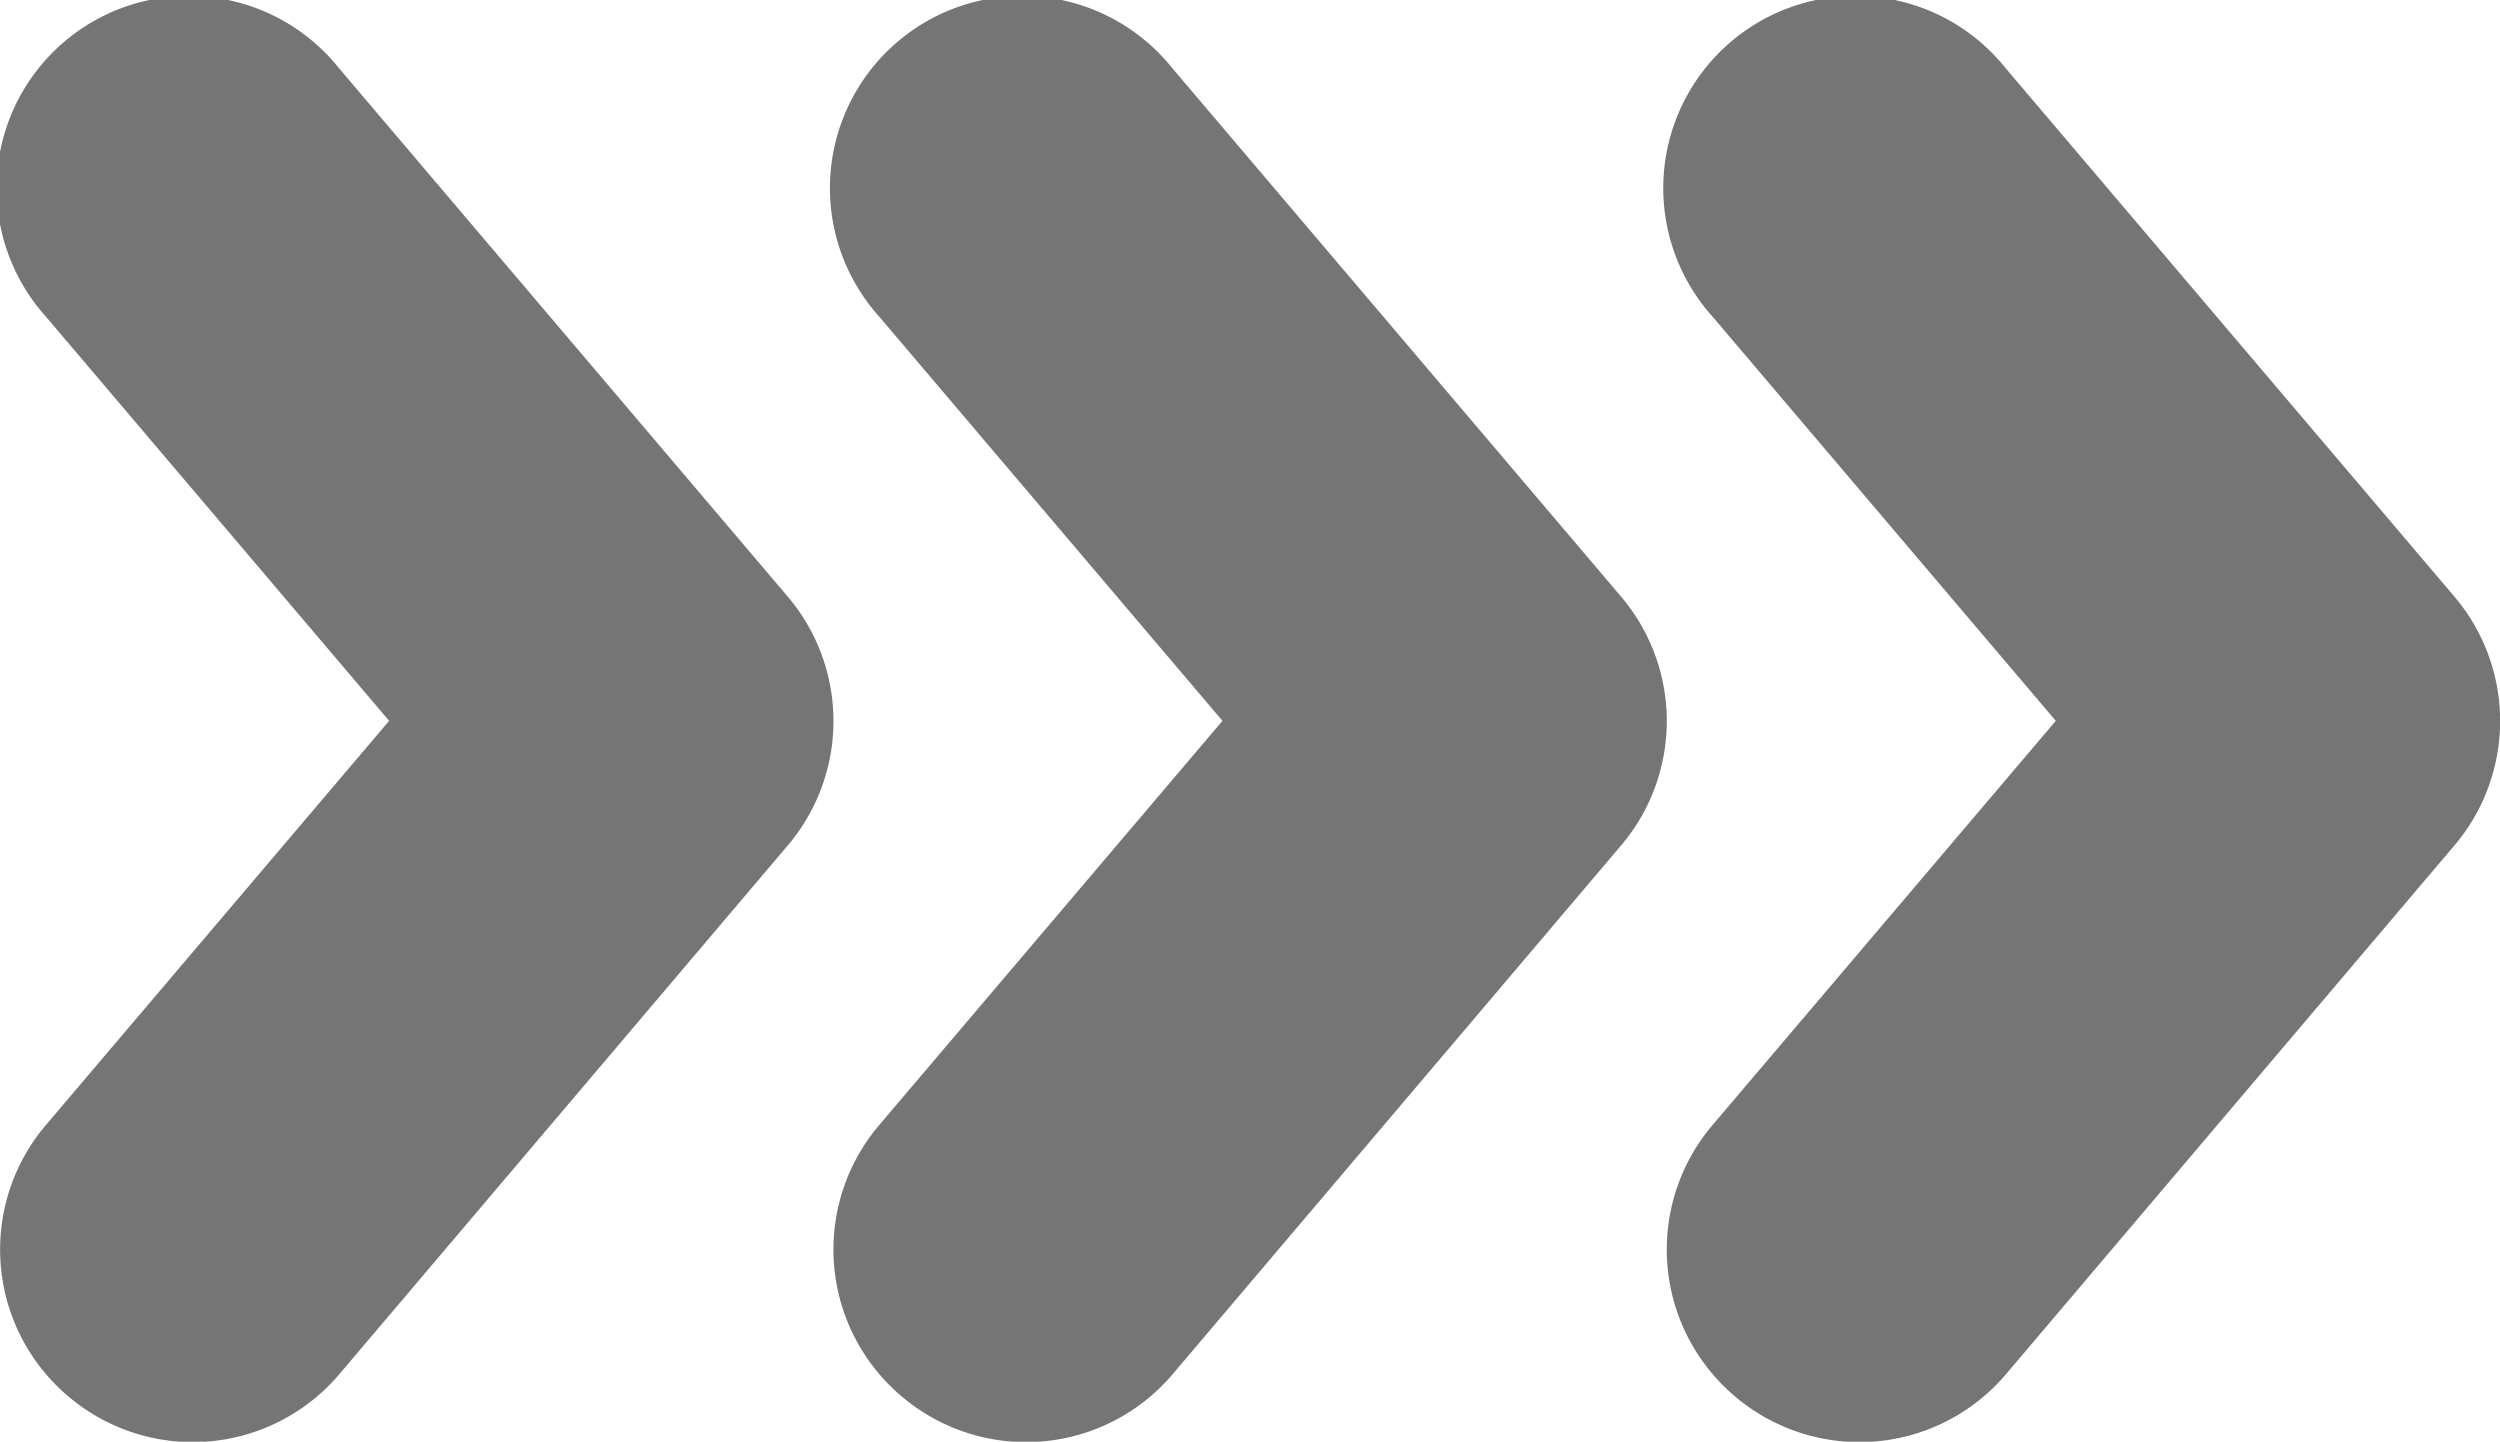 <svg id="Group_97653" data-name="Group 97653" xmlns="http://www.w3.org/2000/svg" width="19.512" height="11.252" viewBox="0 0 19.512 11.252">
  <g id="up-arrow-svgrepo-com" transform="translate(19.512 0) rotate(90)">
    <path id="Path_206060" data-name="Path 206060" d="M10.895,5.975a1.5,1.5,0,0,1-2.113.172L5.626,3.467,2.47,6.147A1.5,1.5,0,1,1,.529,3.861L4.655.357A1.5,1.5,0,0,1,6.6.357l4.127,3.5A1.5,1.5,0,0,1,10.895,5.975Z" transform="translate(0 0)" fill="#757575"/>
  </g>
  <g id="up-arrow-svgrepo-com-2" data-name="up-arrow-svgrepo-com" transform="translate(13.008 0) rotate(90)">
    <path id="Path_206060-2" data-name="Path 206060" d="M10.895,5.975a1.5,1.5,0,0,1-2.113.172L5.626,3.467,2.47,6.147A1.5,1.5,0,1,1,.529,3.861L4.655.357A1.5,1.5,0,0,1,6.6.357l4.127,3.5A1.5,1.5,0,0,1,10.895,5.975Z" transform="translate(0 0)" fill="#757575"/>
  </g>
  <g id="up-arrow-svgrepo-com-3" data-name="up-arrow-svgrepo-com" transform="translate(6.504 0) rotate(90)">
    <path id="Path_206060-3" data-name="Path 206060" d="M10.895,5.975a1.5,1.5,0,0,1-2.113.172L5.626,3.467,2.47,6.147A1.5,1.5,0,1,1,.529,3.861L4.655.357A1.5,1.5,0,0,1,6.6.357l4.127,3.5A1.5,1.5,0,0,1,10.895,5.975Z" transform="translate(0 0)" fill="#757575"/>
  </g>
</svg>
